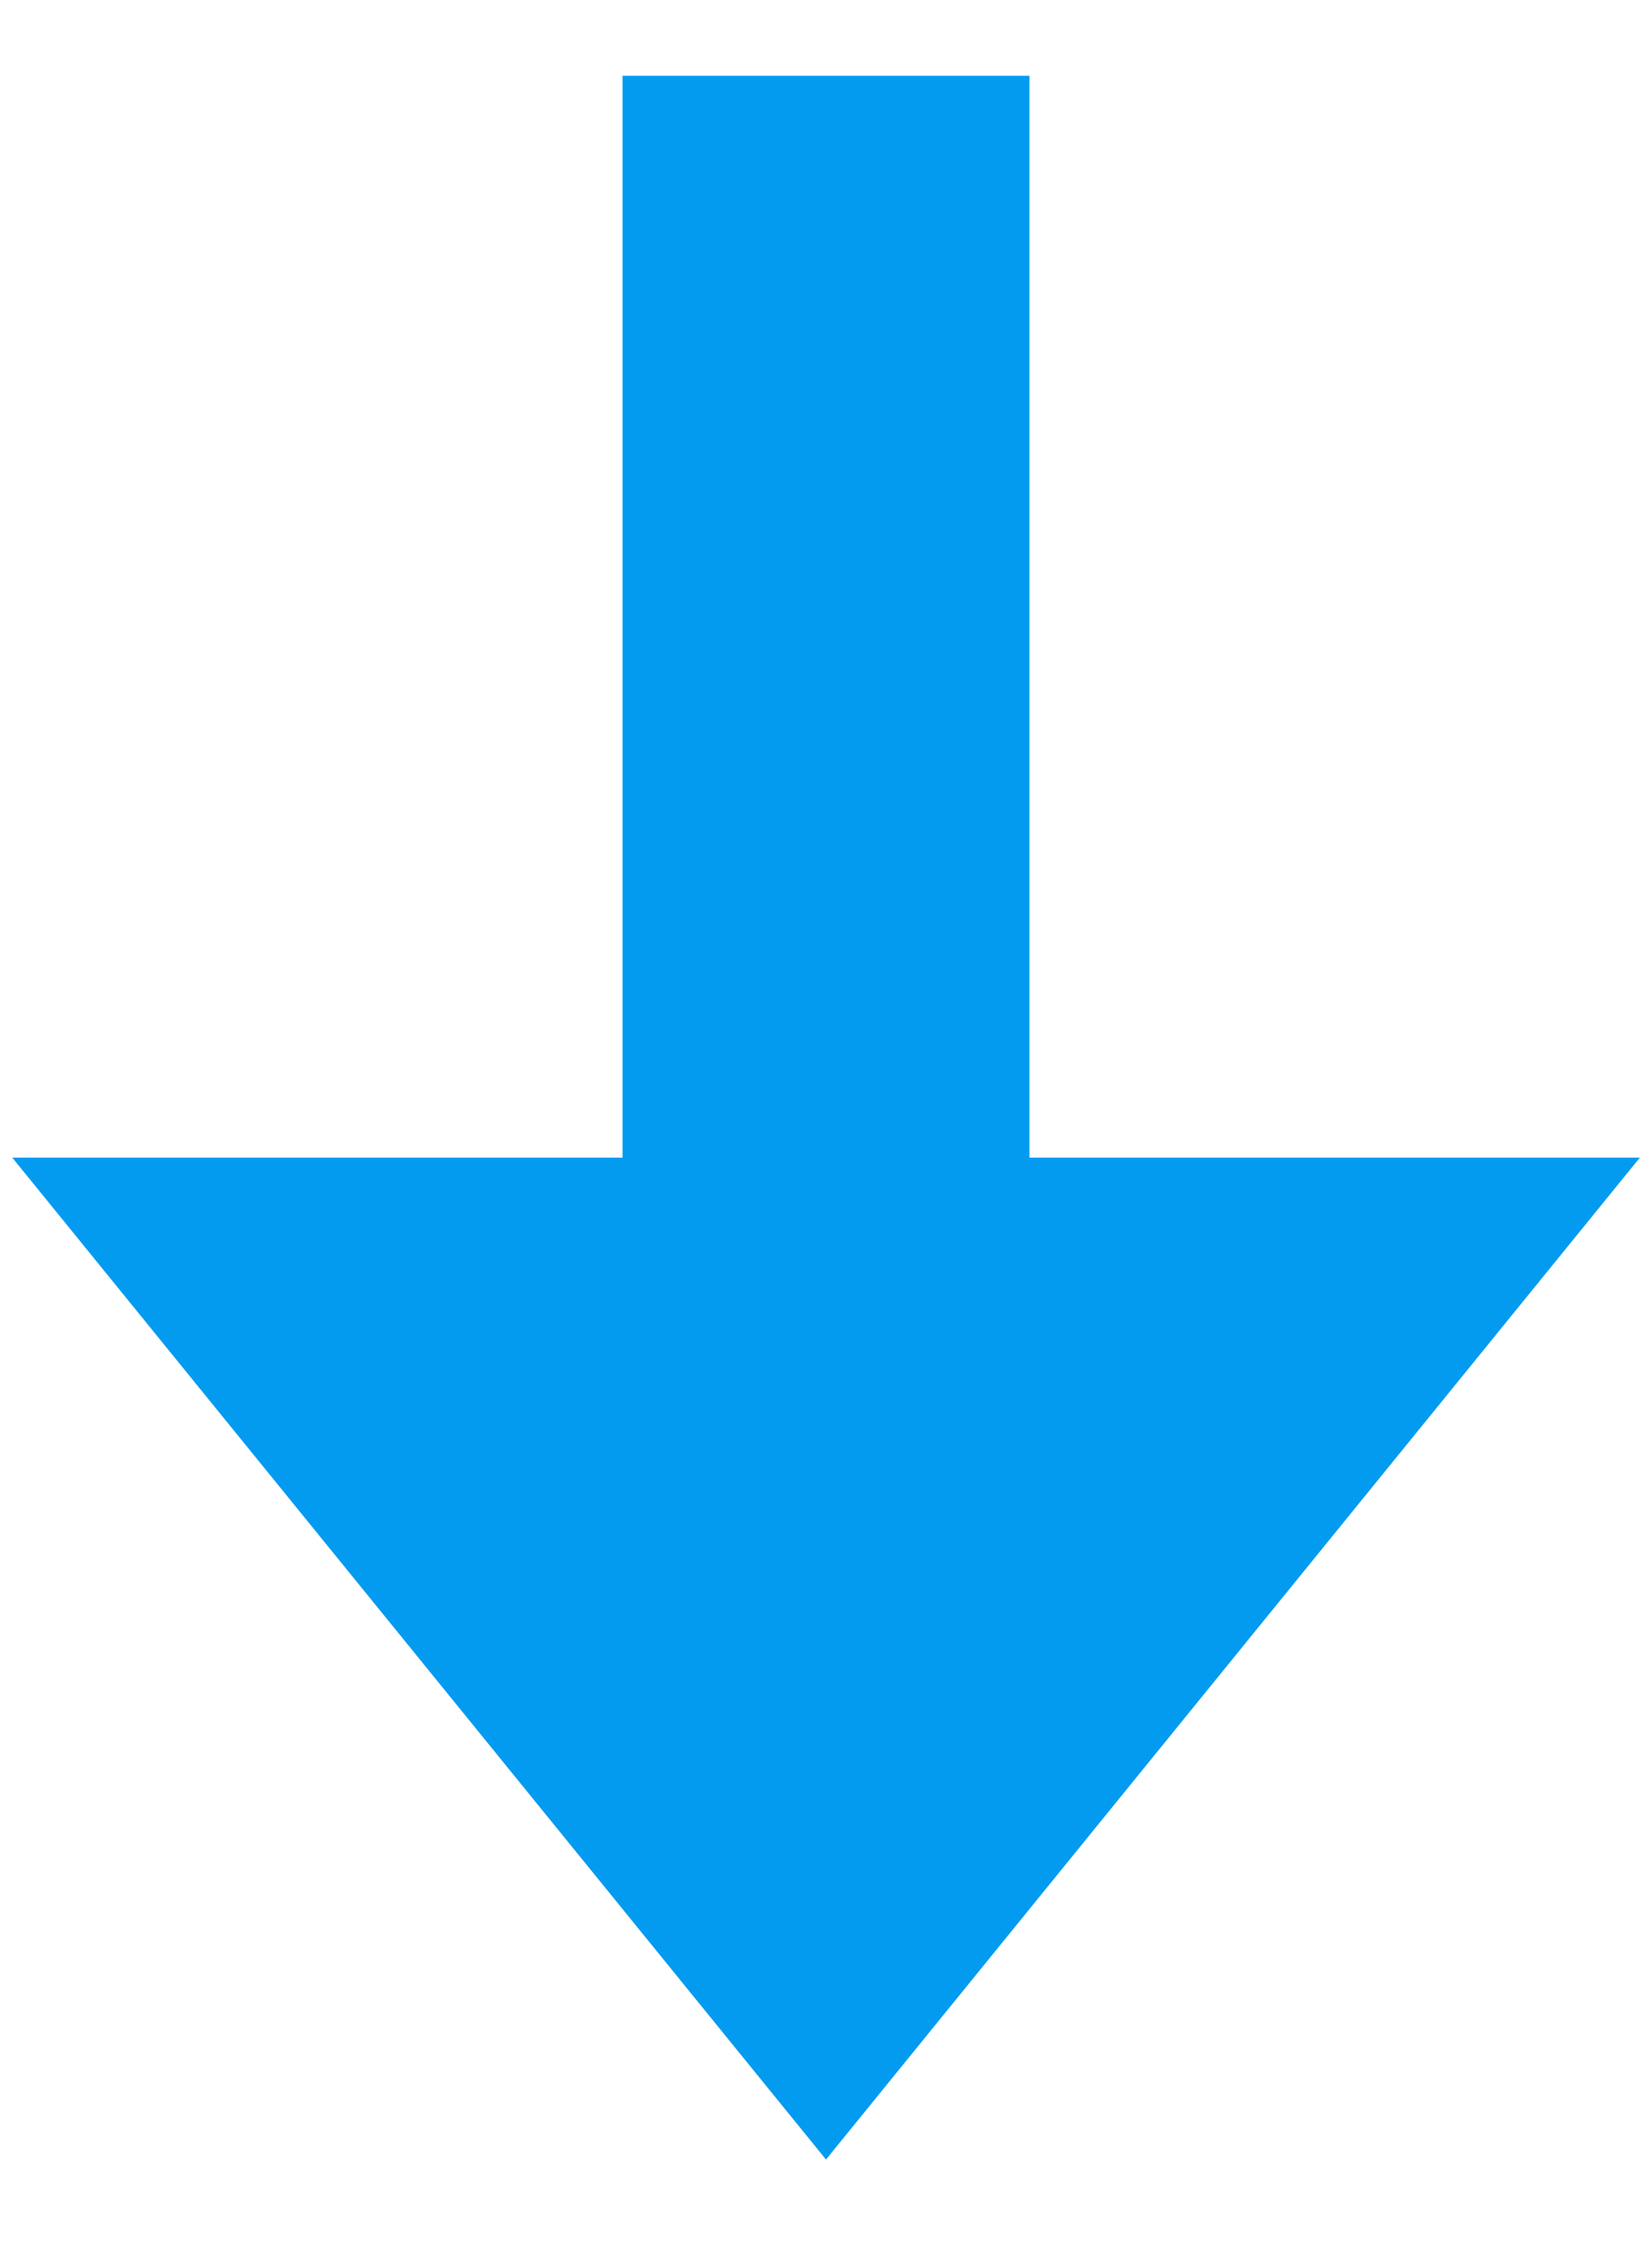 <svg width="14" height="19" viewBox="0 0 14 19" fill="none" xmlns="http://www.w3.org/2000/svg">
<path d="M8.724 9.811V0.642L5.276 0.642V9.811H0.104L7 18.302L13.897 9.811H8.724Z" fill="#039BF0"/>
</svg>
